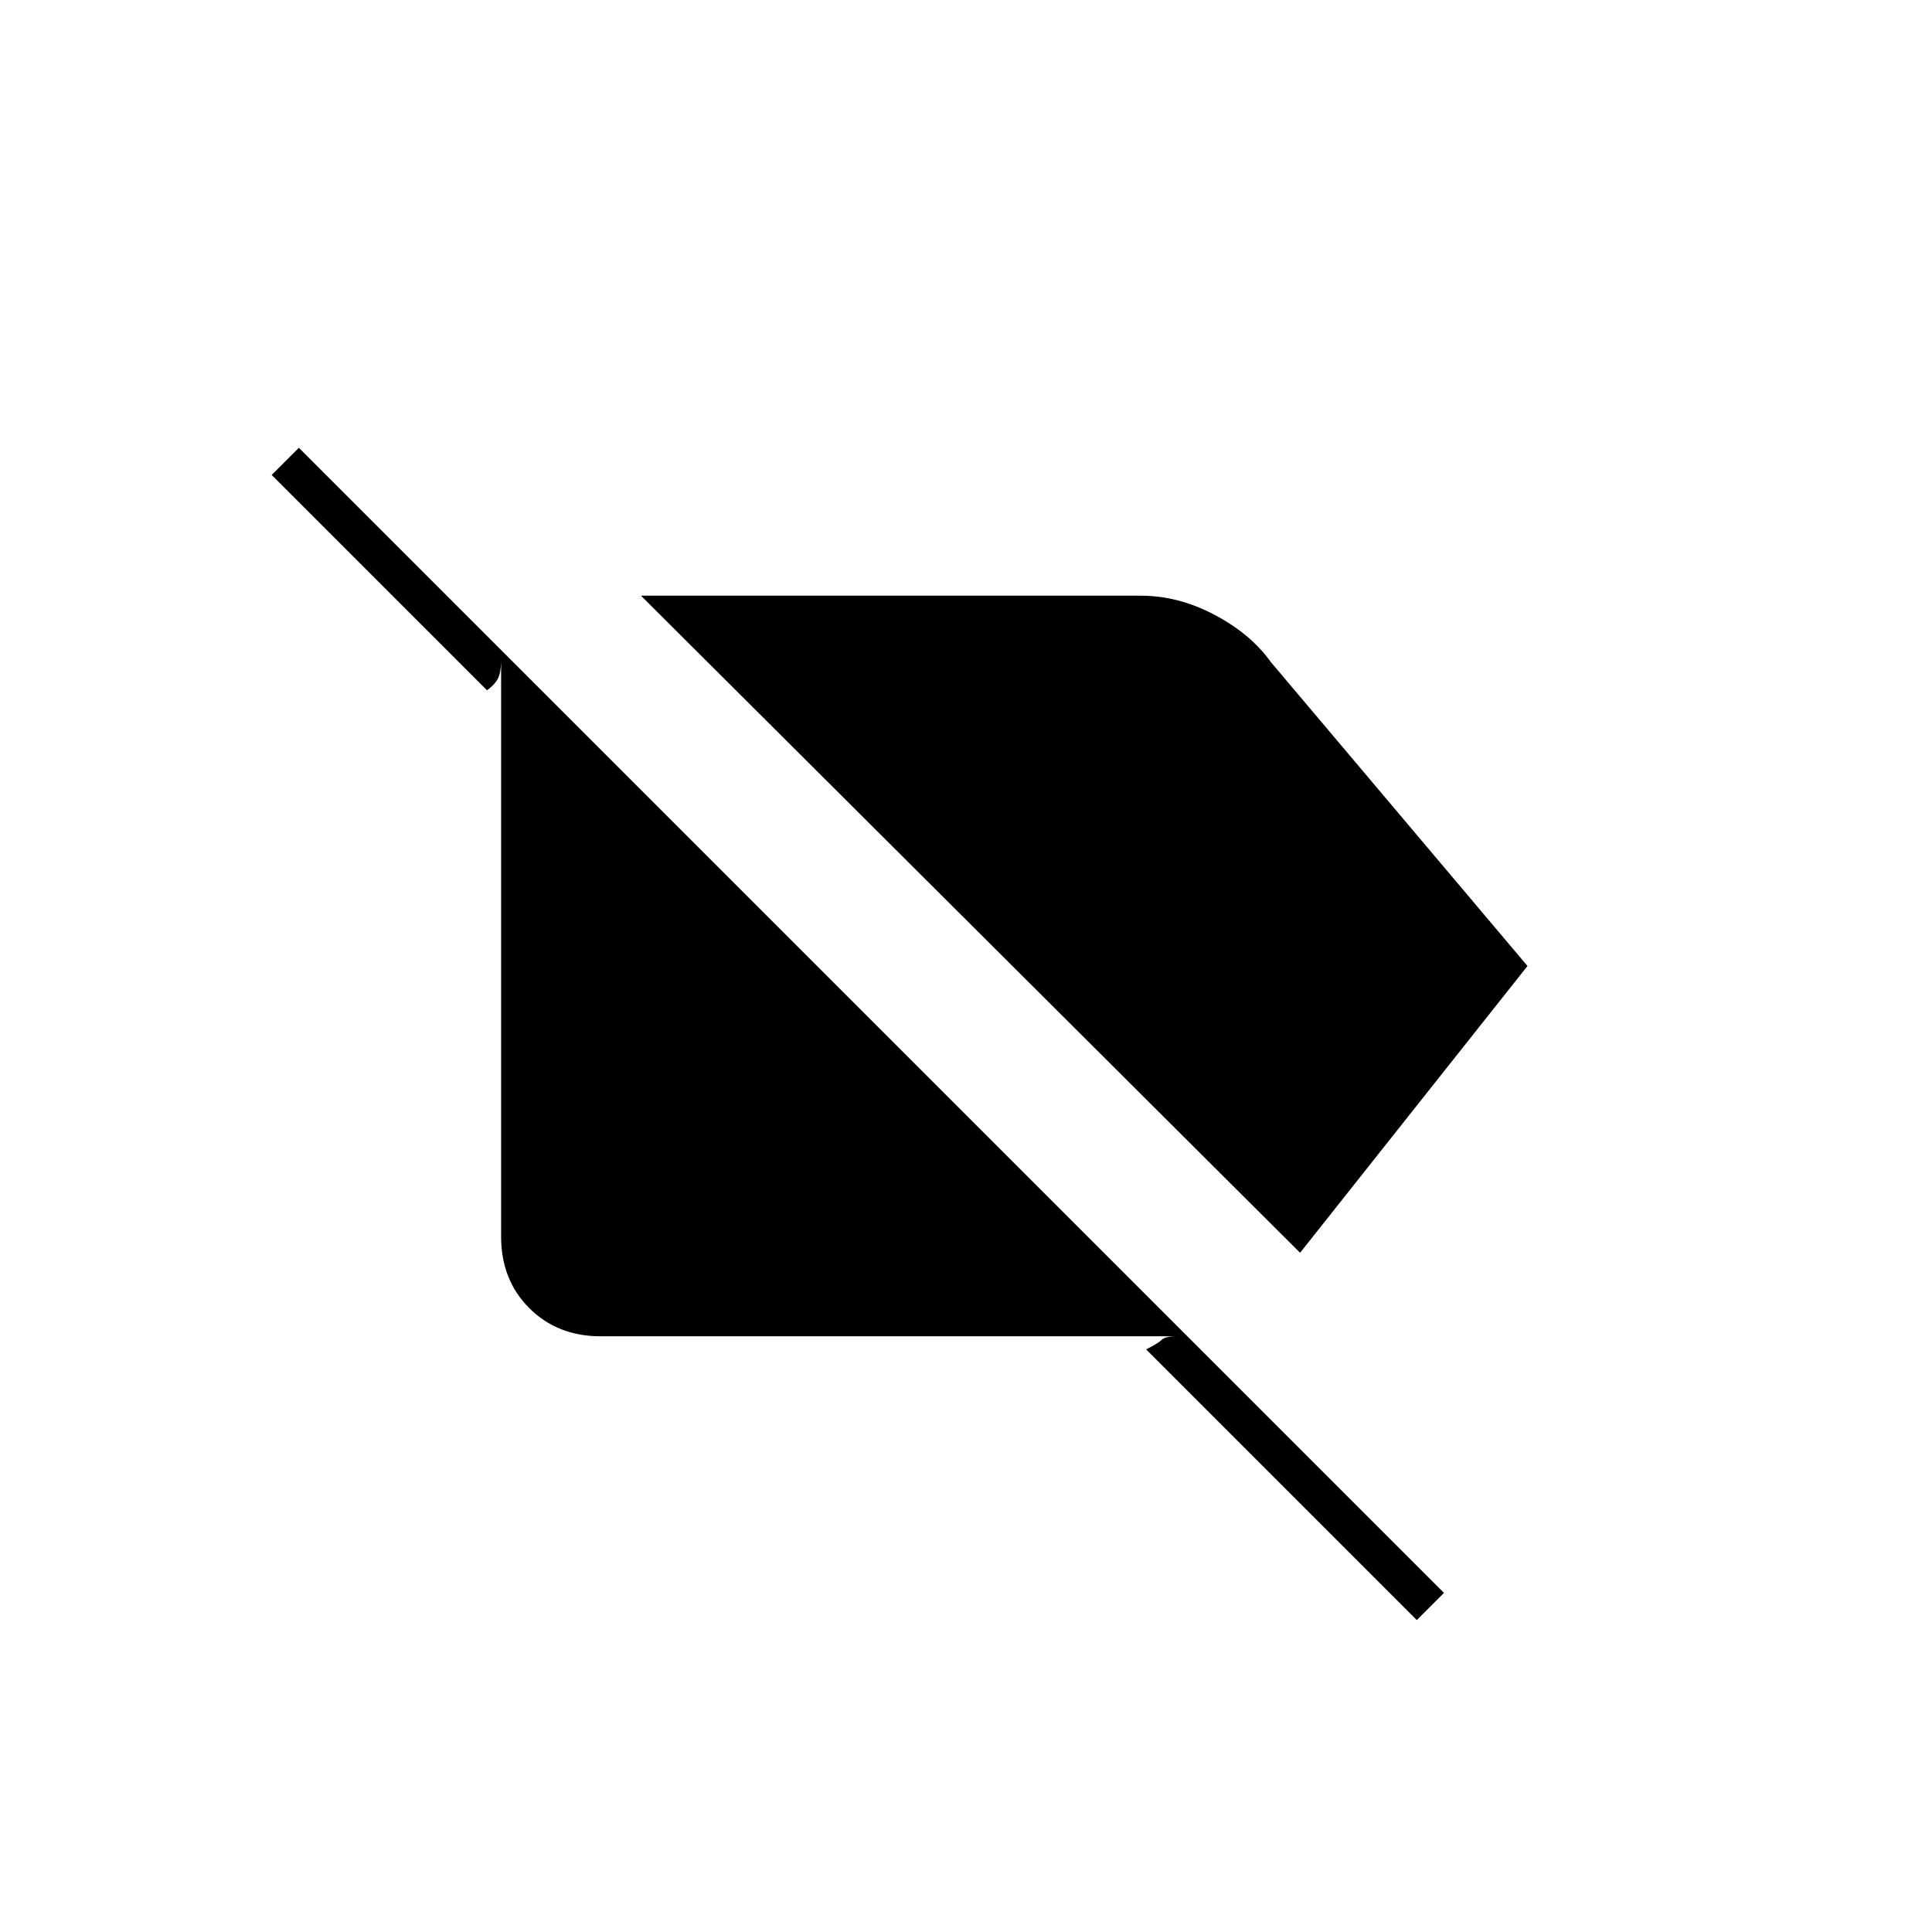 <svg xmlns="http://www.w3.org/2000/svg" height="20" viewBox="0 -960 960 960" width="20"><path d="M646-337.5 318.5-664H567q18.5 0 36.5 9.5t28 23.5L759-480 646-337.5ZM704-155 569.5-289.5q6-3 7.75-4.75t7.25-1.75h-286q-21.5 0-35.5-14t-14-35.5v-287q0 7-1.75 10T242-617L135-724l13.5-13.5 569 569L704-155Z"/></svg>